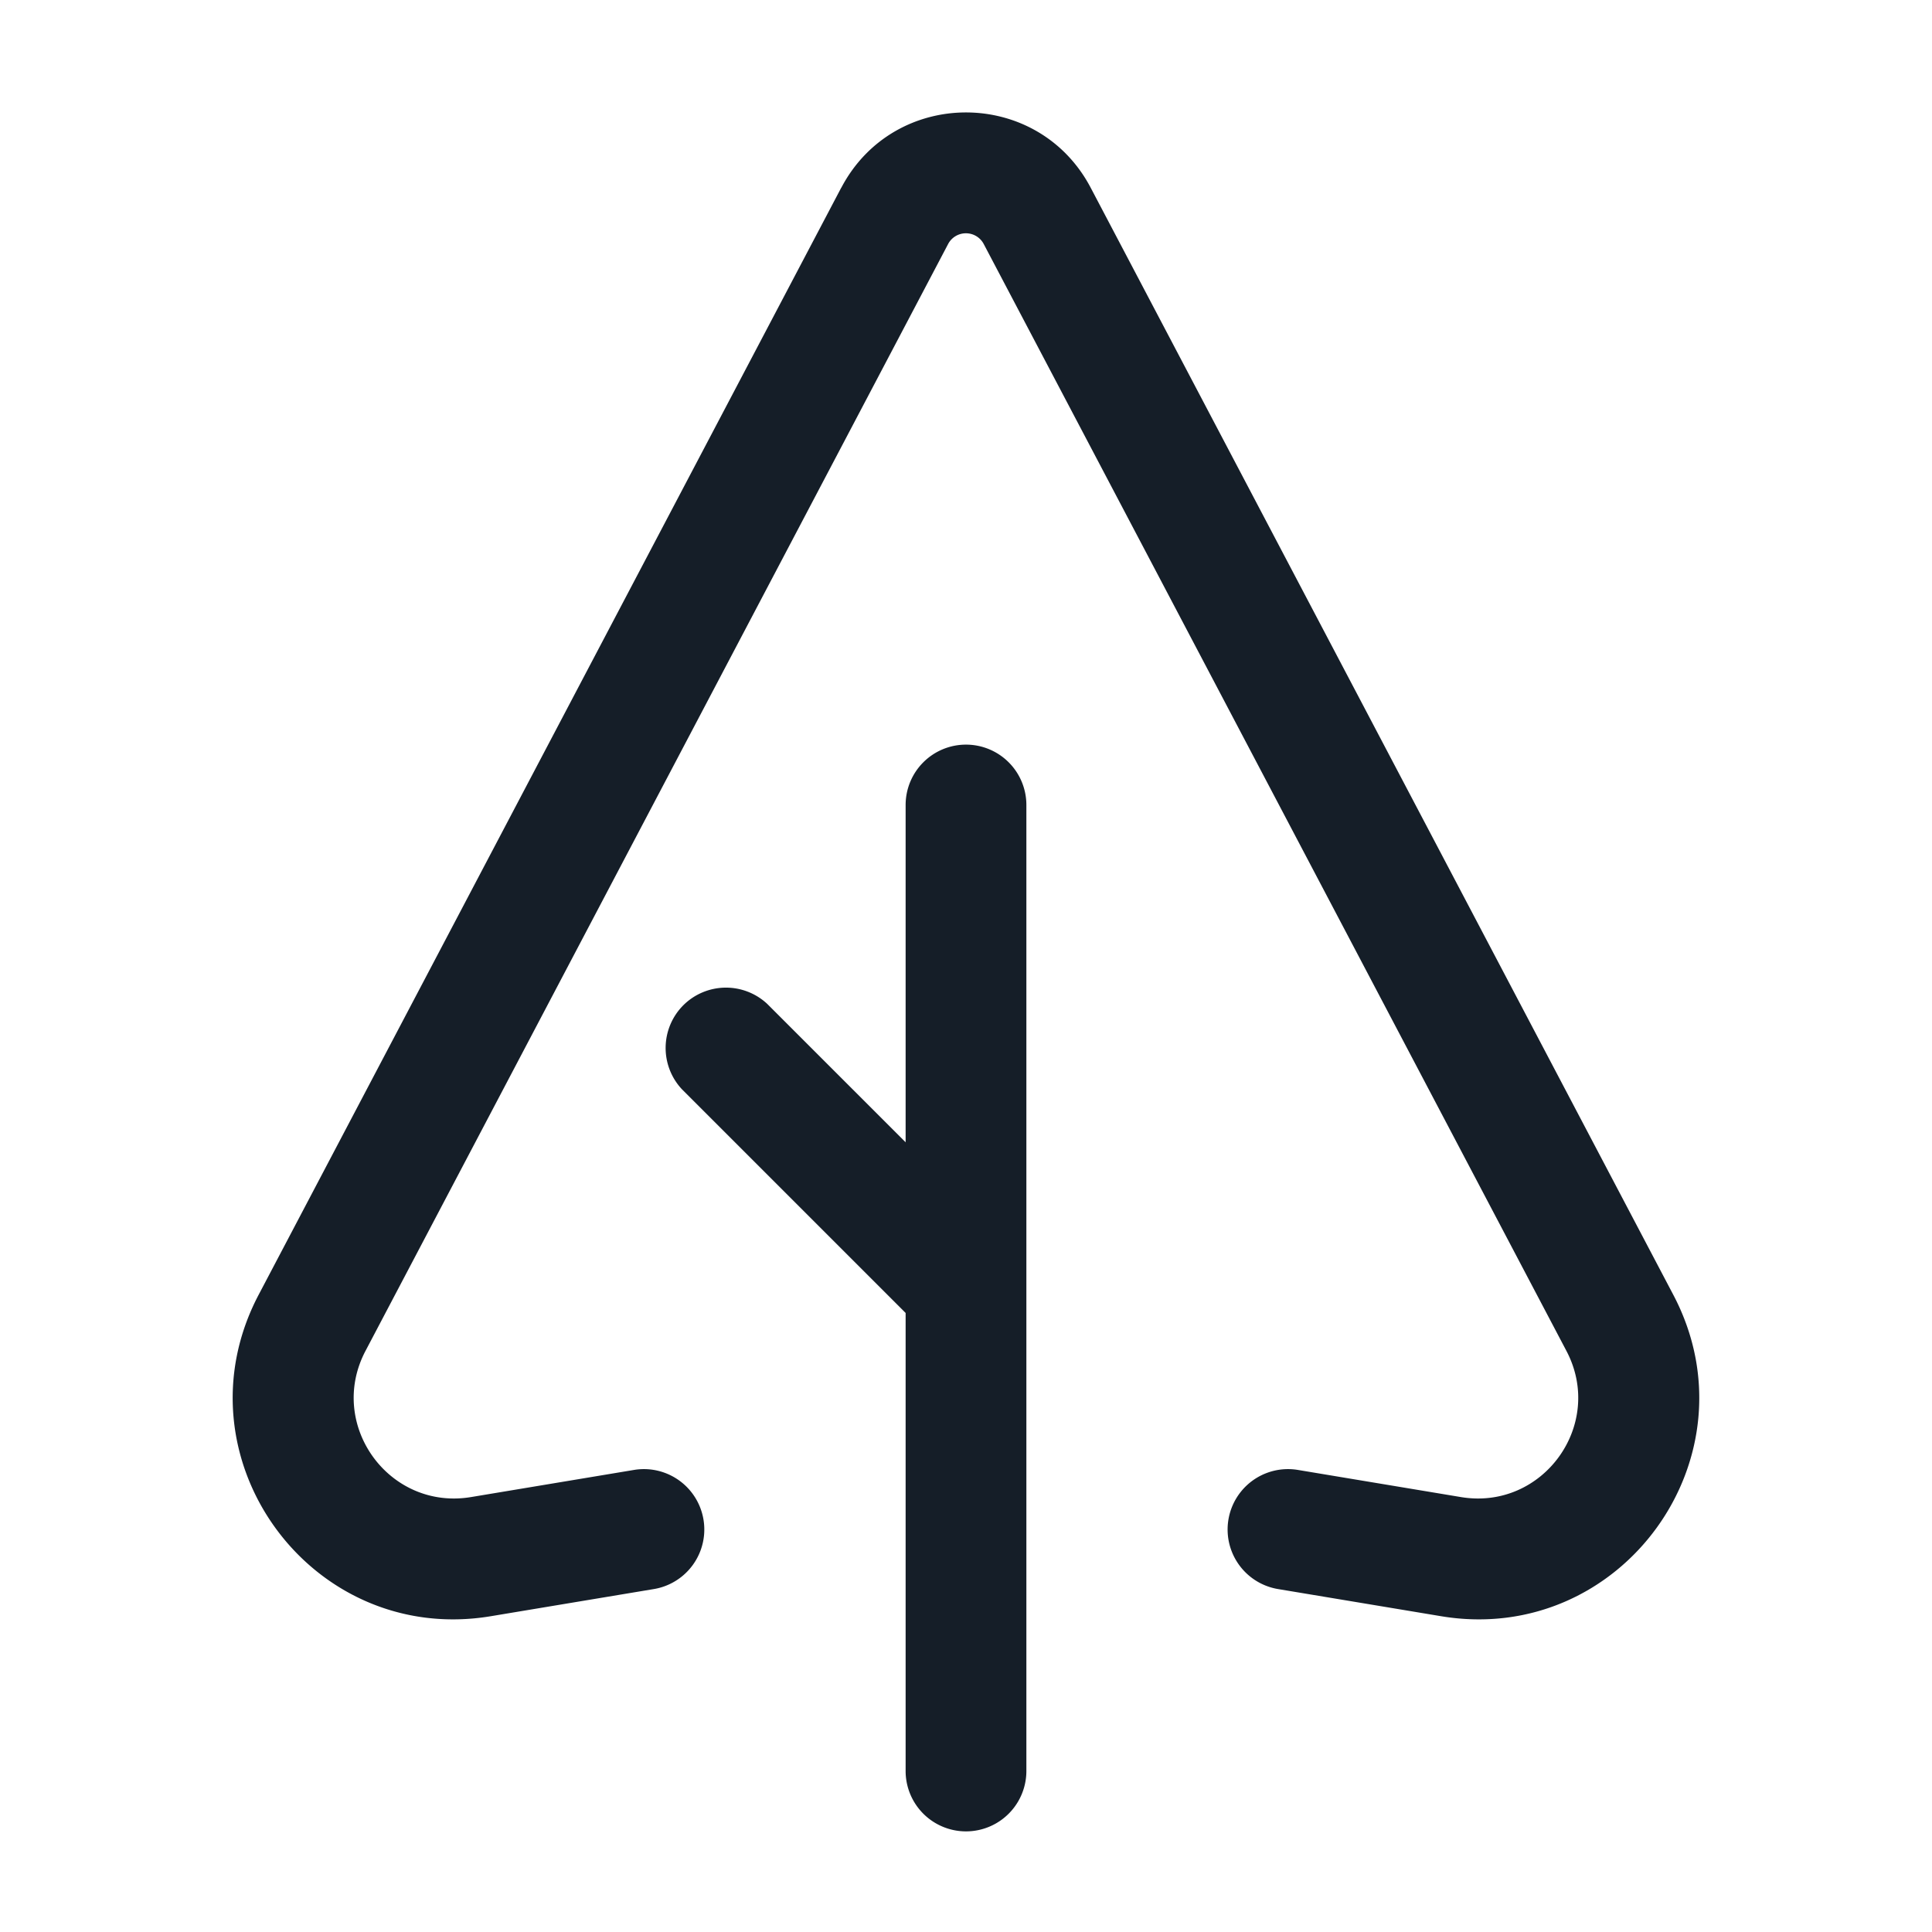 <svg xmlns="http://www.w3.org/2000/svg" viewBox="0 0 24 24"><path fill="#151E28" d="M10.451 2.332c.656-1.247 2.441-1.247 3.098 0l7.237 13.752c1.06 2.012-.642 4.367-2.885 3.993l-2.024-.337a.75.75 0 1 1 .246-1.48l2.024.337c1.02.17 1.793-.9 1.312-1.815L12.22 3.031a.249.249 0 0 0-.221-.133.249.249 0 0 0-.221.133L4.54 16.782c-.481.915.292 1.985 1.312 1.815l2.024-.337a.75.75 0 1 1 .246 1.48l-2.024.337c-2.243.374-3.944-1.981-2.885-3.993L10.45 2.332ZM12 9.25a.75.75 0 0 1 .75.75v12a.75.75 0 0 1-1.5 0v-5.69l-2.78-2.78a.751.751 0 0 1 .018-1.042.751.751 0 0 1 1.042-.018l1.72 1.72V10a.75.75 0 0 1 .75-.75Z"/></svg>